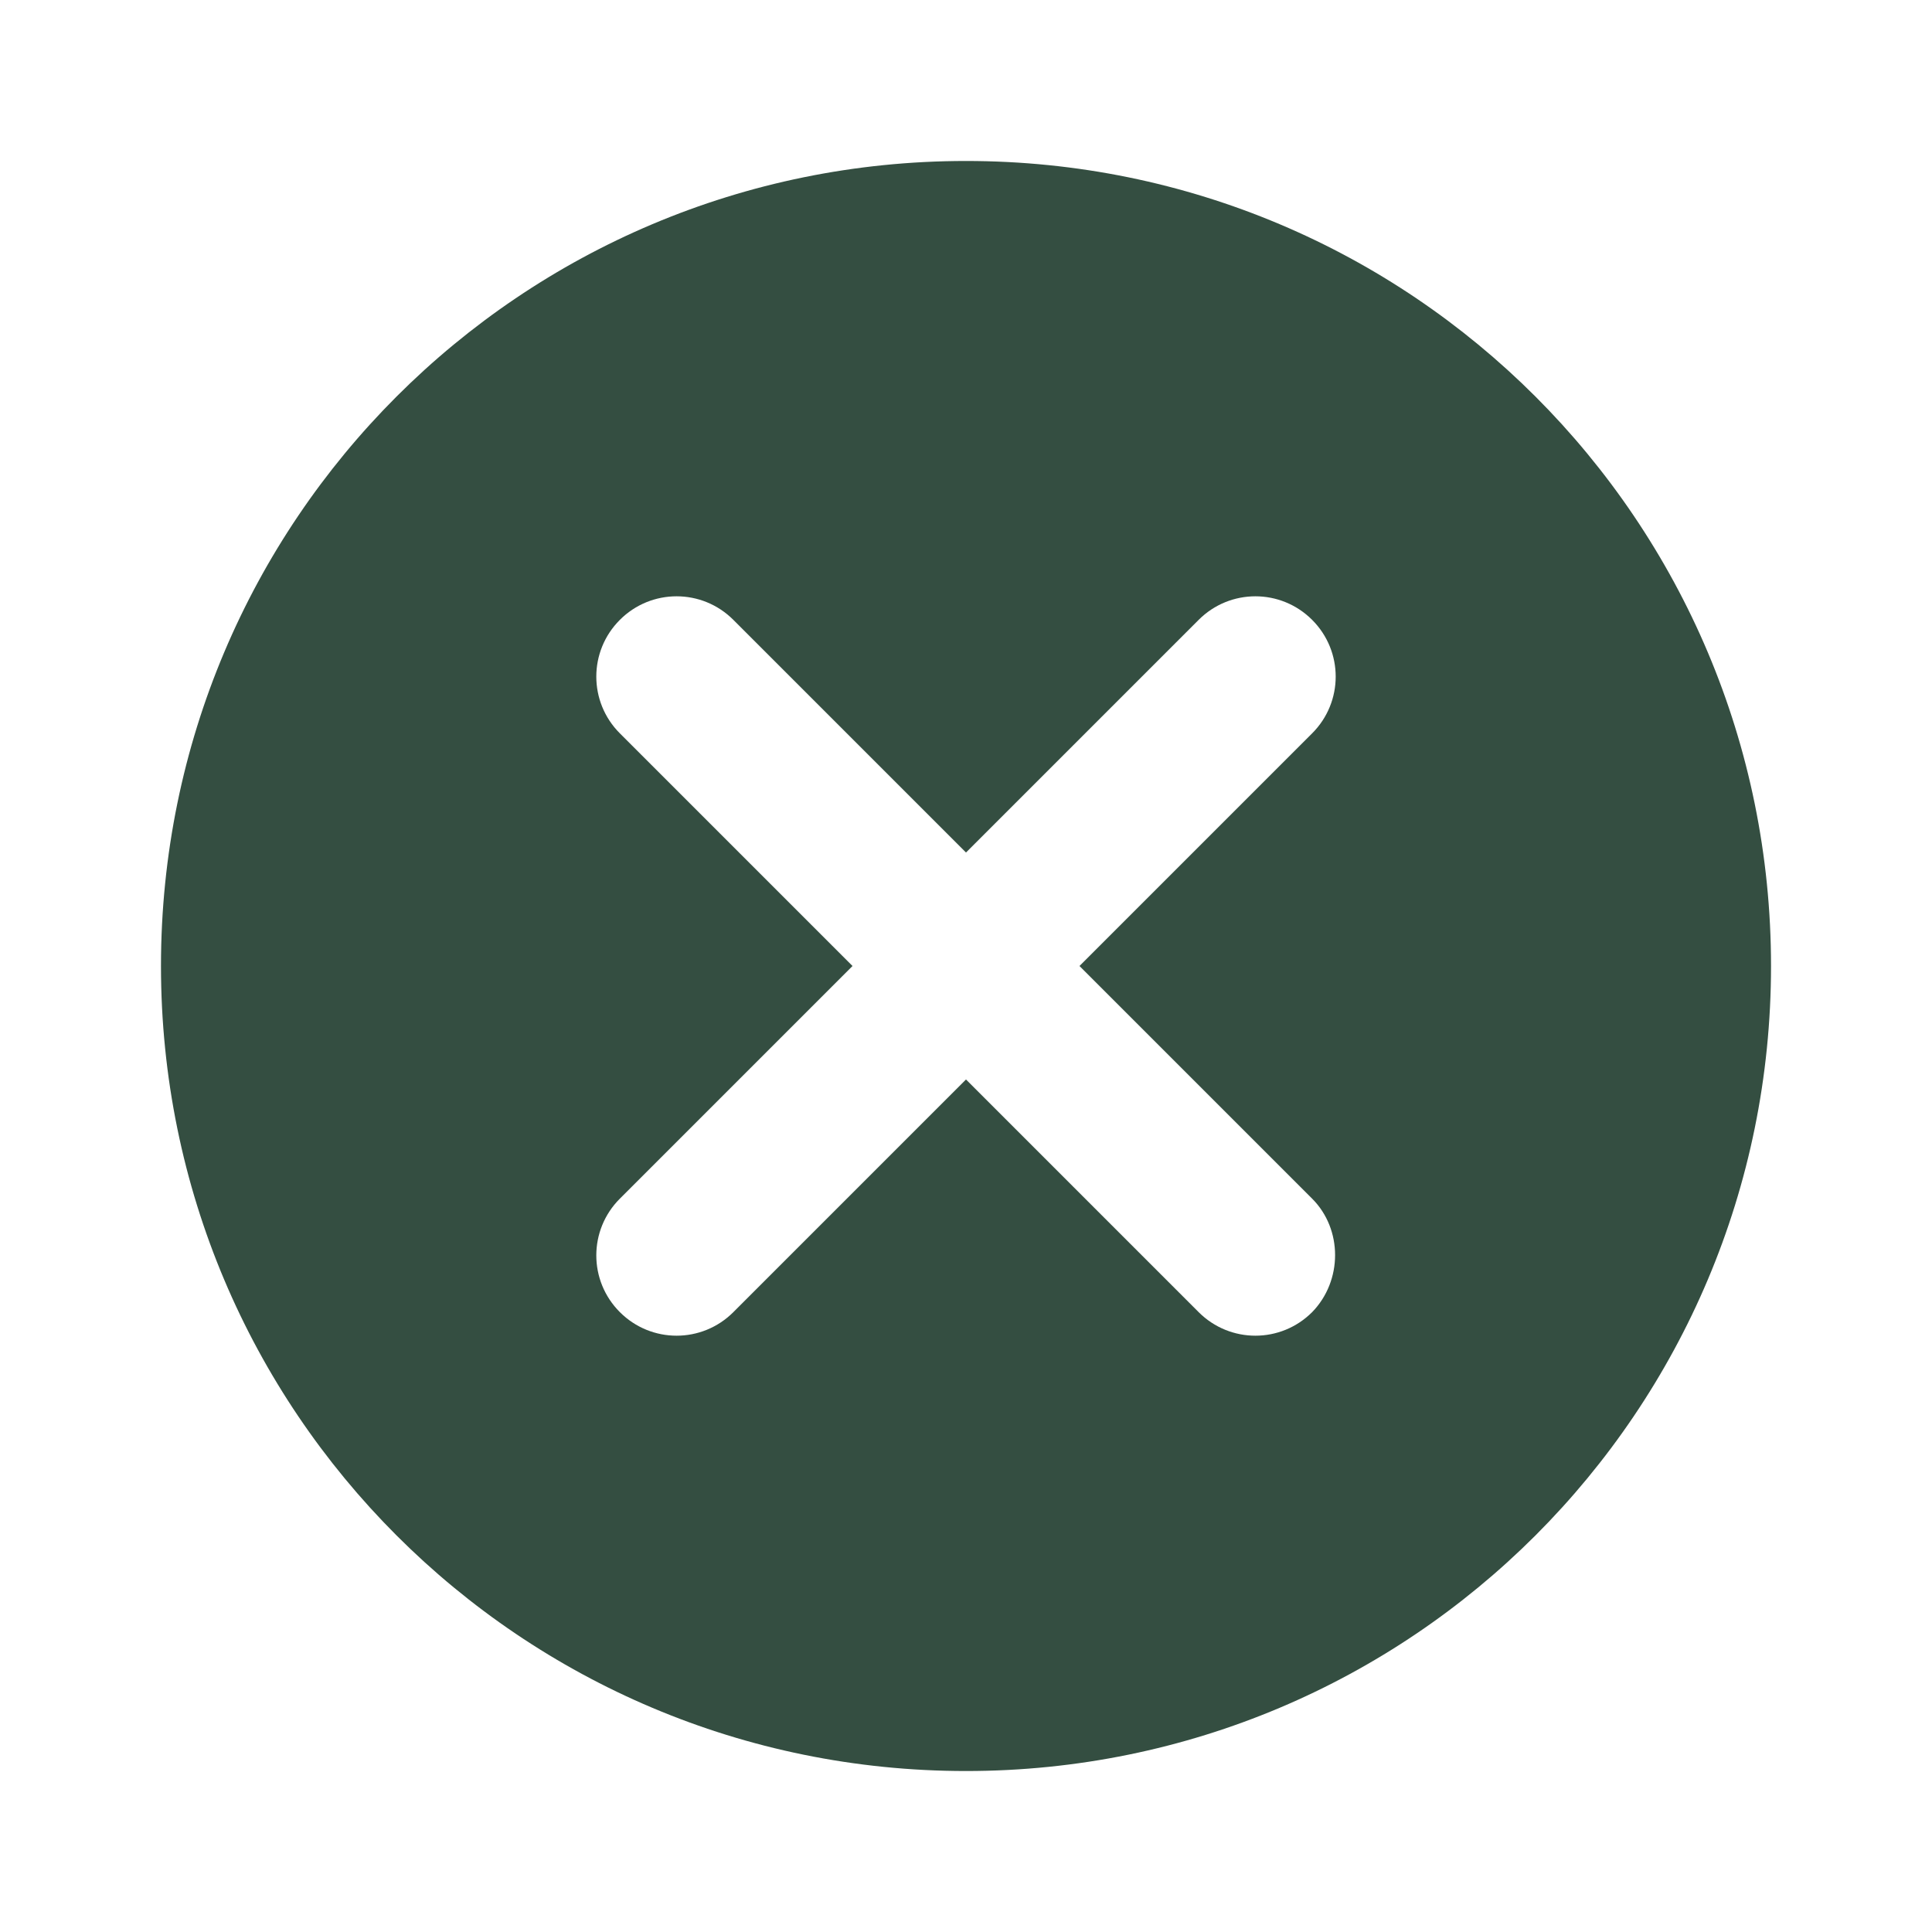 <svg width="31" height="31" viewBox="0 0 31 31" fill="none" xmlns="http://www.w3.org/2000/svg">
<g clip-path="url(#clip0_312_1184)">
<path d="M15.5 2.583C8.357 2.583 2.583 8.357 2.583 15.5C2.583 22.643 8.357 28.417 15.5 28.417C22.643 28.417 28.417 22.643 28.417 15.5C28.417 8.357 22.643 2.583 15.5 2.583ZM21.054 21.054C20.55 21.558 19.737 21.558 19.233 21.054L15.5 17.321L11.767 21.054C11.263 21.558 10.45 21.558 9.946 21.054C9.442 20.55 9.442 19.737 9.946 19.233L13.679 15.5L9.946 11.767C9.442 11.263 9.442 10.45 9.946 9.946C10.45 9.442 11.263 9.442 11.767 9.946L15.5 13.679L19.233 9.946C19.737 9.442 20.55 9.442 21.054 9.946C21.558 10.45 21.558 11.263 21.054 11.767L17.321 15.5L21.054 19.233C21.545 19.724 21.545 20.55 21.054 21.054Z" fill="#344E41"/>
</g>
<defs>
<clipPath id="clip0_312_1184">
<rect width="31" height="31" fill="white"/>
</clipPath>
</defs>
</svg>
